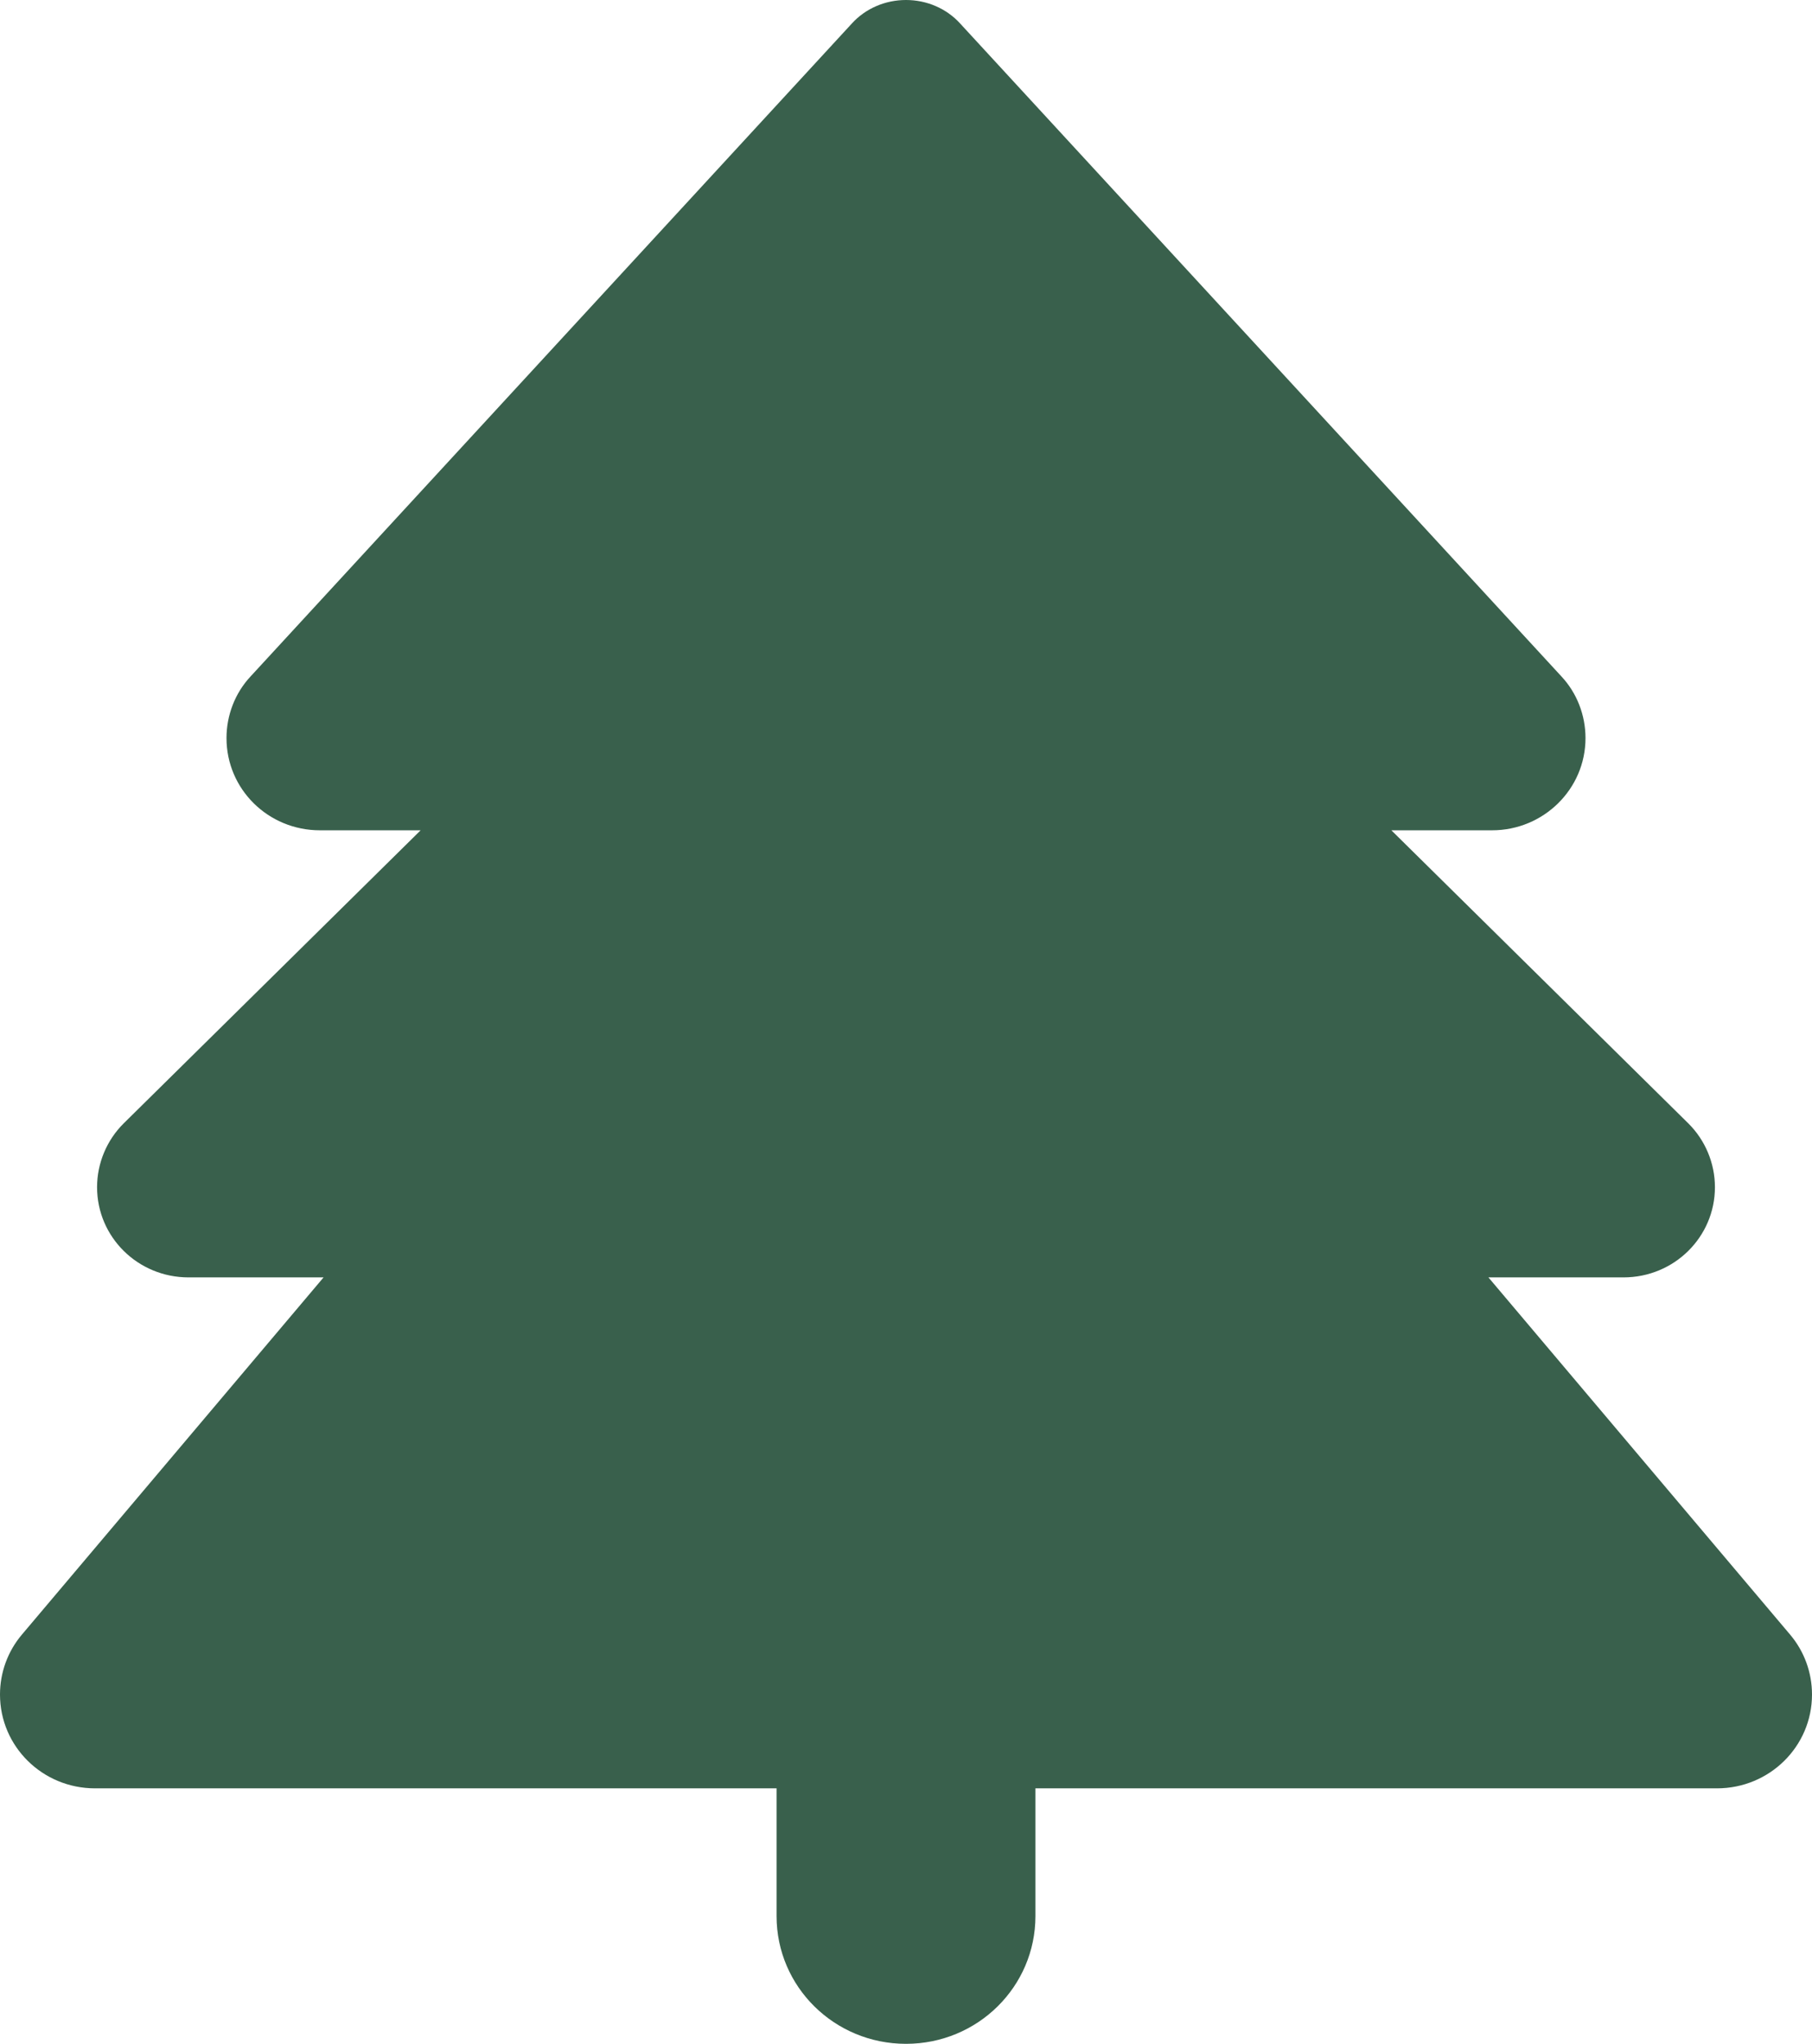 <svg width="86" height="97" viewBox="0 0 86 97" fill="none" xmlns="http://www.w3.org/2000/svg">
<path d="M40.428 1.118L11.902 32.093C11.153 32.889 10.75 33.95 10.75 35.03C10.75 37.455 12.727 39.406 15.184 39.406H19.964L5.874 53.312C5.068 54.108 4.607 55.207 4.607 56.343C4.607 58.712 6.546 60.625 8.946 60.625H15.357L1.037 77.581C0.365 78.377 0 79.381 0 80.423C0 82.886 2.016 84.875 4.511 84.875H36.857V90.938C36.857 94.291 39.602 97 43 97C46.398 97 49.143 94.291 49.143 90.938V84.875H81.489C83.984 84.875 86 82.886 86 80.423C86 79.381 85.635 78.377 84.963 77.581L70.643 60.625H77.055C79.454 60.625 81.393 58.712 81.393 56.343C81.393 55.207 80.932 54.108 80.126 53.312L66.036 39.406H70.816C73.254 39.406 75.25 37.455 75.25 35.03C75.25 33.95 74.847 32.889 74.098 32.093L45.572 1.118C44.92 0.398 43.979 0 43 0C42.021 0 41.08 0.398 40.428 1.118Z" fill="#39604C"/>
</svg>
